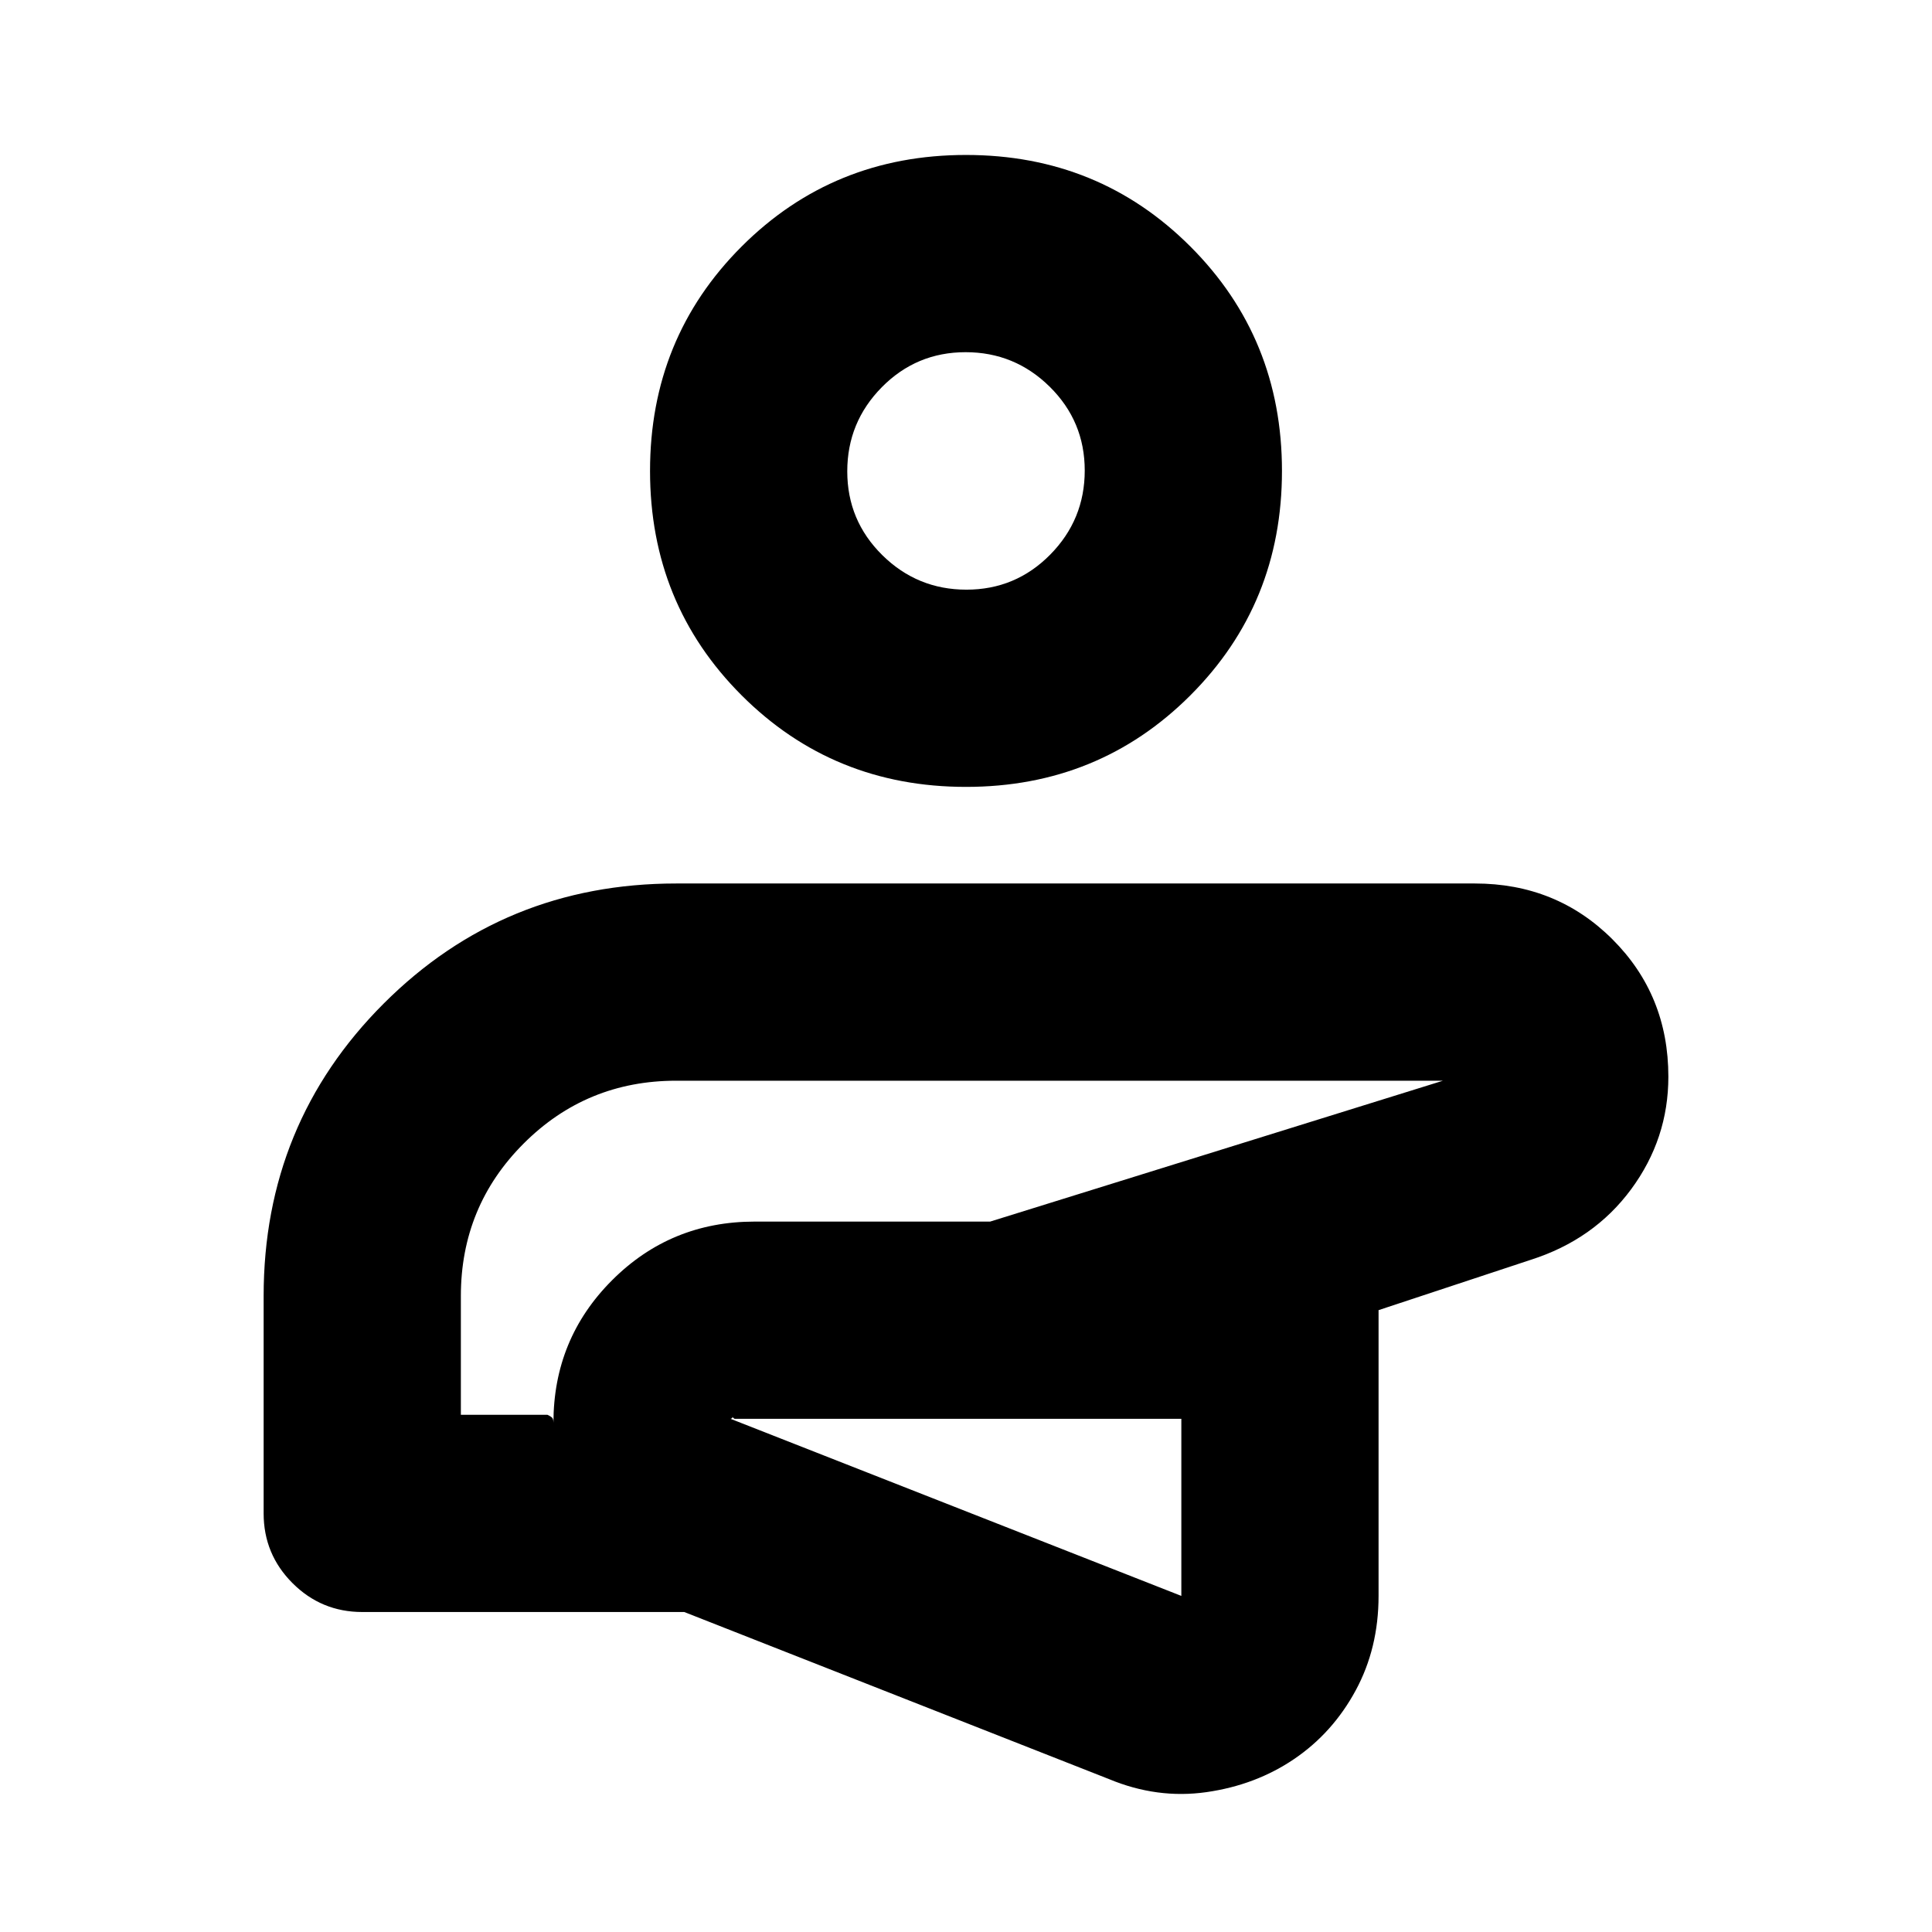 <svg xmlns="http://www.w3.org/2000/svg" height="20" viewBox="0 -960 960 960" width="20"><path d="M476-272Zm75 196-211-83H180q-20.3 0-34.65-14.35Q131-187.7 131-208v-108q0-85.68 59.66-145.34T336-521h396.85q40.58 0 68.36 27.73Q829-465.53 829-425q0 30.87-18.5 55.94Q792-344 760.61-334L685-309v142q0 25.96-11.38 46.98Q662.24-99 643.12-86 624-73 599.5-69.5 575-66 551-76Zm-74.51-179H365l-.44-.31q-.43-.31-.56-.69 0 .31-.2.59-.2.28-.8.41l224 88v-88H476.49ZM229-257h43q1.5.67 2.25 1.33.75.67.75 2.67 0-41.72 29.14-70.86T375-353h117l225-70h.22H336q-44.58 0-75.79 31.21Q229-360.58 229-316v59Zm247-15Zm4-297q-66 0-111.5-45.5T323-726q0-66 45.5-111.5T480-883q66 0 111.5 45.5T637-726q0 66-45.5 111.5T480-569Zm.21-98q24.43 0 41.61-17.39Q539-701.79 539-726.21q0-24.43-17.39-41.61Q504.21-785 479.79-785q-24.43 0-41.61 17.39Q421-750.21 421-725.79q0 24.43 17.39 41.61Q455.79-667 480.21-667Zm-.21-59Z"/></svg>